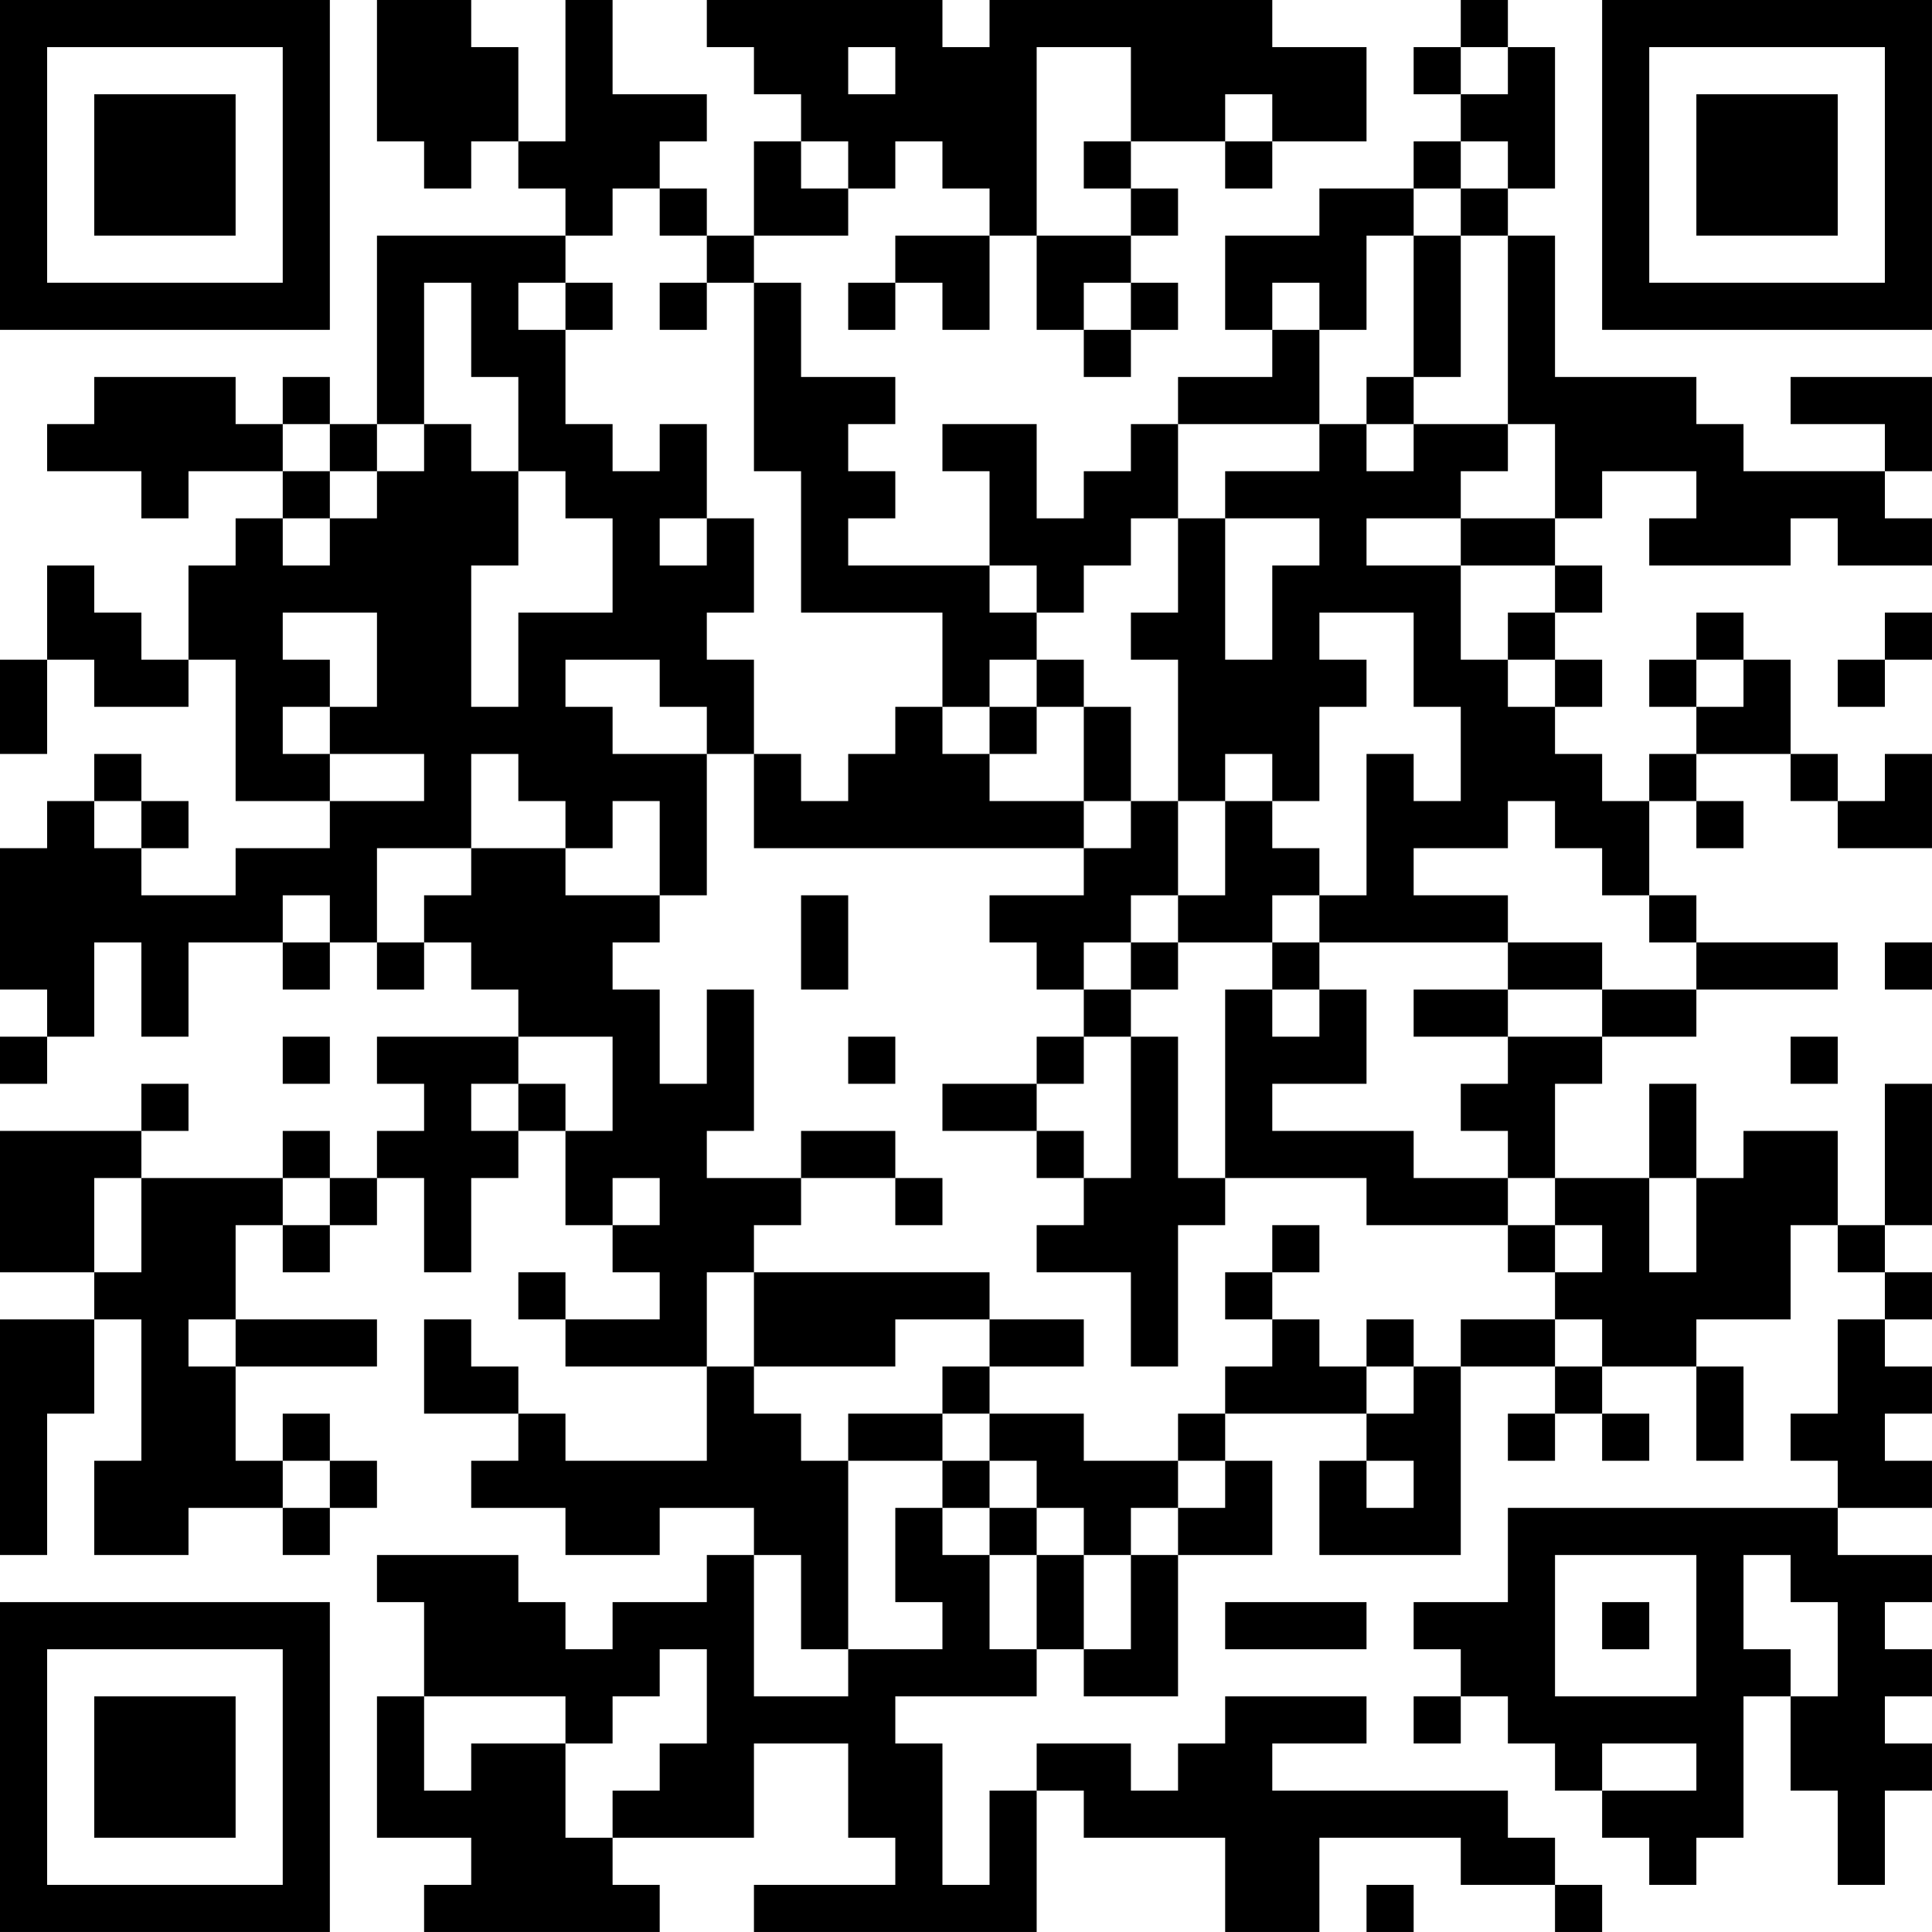 <?xml version="1.0" encoding="UTF-8"?>
<svg xmlns="http://www.w3.org/2000/svg" version="1.1" width="200" height="200" viewBox="0 0 200 200"><rect x="0" y="0" width="200" height="200" fill="#ffffff"/><g transform="scale(4.878)"><g transform="translate(0,0)"><path fill-rule="evenodd" d="M8 0L8 3L9 3L9 4L10 4L10 3L11 3L11 4L12 4L12 5L8 5L8 9L7 9L7 8L6 8L6 9L5 9L5 8L2 8L2 9L1 9L1 10L3 10L3 11L4 11L4 10L6 10L6 11L5 11L5 12L4 12L4 14L3 14L3 13L2 13L2 12L1 12L1 14L0 14L0 16L1 16L1 14L2 14L2 15L4 15L4 14L5 14L5 17L7 17L7 18L5 18L5 19L3 19L3 18L4 18L4 17L3 17L3 16L2 16L2 17L1 17L1 18L0 18L0 21L1 21L1 22L0 22L0 23L1 23L1 22L2 22L2 20L3 20L3 22L4 22L4 20L6 20L6 21L7 21L7 20L8 20L8 21L9 21L9 20L10 20L10 21L11 21L11 22L8 22L8 23L9 23L9 24L8 24L8 25L7 25L7 24L6 24L6 25L3 25L3 24L4 24L4 23L3 23L3 24L0 24L0 27L2 27L2 28L0 28L0 33L1 33L1 30L2 30L2 28L3 28L3 31L2 31L2 33L4 33L4 32L6 32L6 33L7 33L7 32L8 32L8 31L7 31L7 30L6 30L6 31L5 31L5 29L8 29L8 28L5 28L5 26L6 26L6 27L7 27L7 26L8 26L8 25L9 25L9 27L10 27L10 25L11 25L11 24L12 24L12 26L13 26L13 27L14 27L14 28L12 28L12 27L11 27L11 28L12 28L12 29L15 29L15 31L12 31L12 30L11 30L11 29L10 29L10 28L9 28L9 30L11 30L11 31L10 31L10 32L12 32L12 33L14 33L14 32L16 32L16 33L15 33L15 34L13 34L13 35L12 35L12 34L11 34L11 33L8 33L8 34L9 34L9 36L8 36L8 39L10 39L10 40L9 40L9 41L14 41L14 40L13 40L13 39L16 39L16 37L18 37L18 39L19 39L19 40L16 40L16 41L22 41L22 38L23 38L23 39L26 39L26 41L28 41L28 39L31 39L31 40L33 40L33 41L34 41L34 40L33 40L33 39L32 39L32 38L27 38L27 37L29 37L29 36L26 36L26 37L25 37L25 38L24 38L24 37L22 37L22 38L21 38L21 40L20 40L20 37L19 37L19 36L22 36L22 35L23 35L23 36L25 36L25 33L27 33L27 31L26 31L26 30L29 30L29 31L28 31L28 33L31 33L31 29L33 29L33 30L32 30L32 31L33 31L33 30L34 30L34 31L35 31L35 30L34 30L34 29L36 29L36 31L37 31L37 29L36 29L36 28L38 28L38 26L39 26L39 27L40 27L40 28L39 28L39 30L38 30L38 31L39 31L39 32L32 32L32 34L30 34L30 35L31 35L31 36L30 36L30 37L31 37L31 36L32 36L32 37L33 37L33 38L34 38L34 39L35 39L35 40L36 40L36 39L37 39L37 36L38 36L38 38L39 38L39 40L40 40L40 38L41 38L41 37L40 37L40 36L41 36L41 35L40 35L40 34L41 34L41 33L39 33L39 32L41 32L41 31L40 31L40 30L41 30L41 29L40 29L40 28L41 28L41 27L40 27L40 26L41 26L41 23L40 23L40 26L39 26L39 24L37 24L37 25L36 25L36 23L35 23L35 25L33 25L33 23L34 23L34 22L36 22L36 21L39 21L39 20L36 20L36 19L35 19L35 17L36 17L36 18L37 18L37 17L36 17L36 16L38 16L38 17L39 17L39 18L41 18L41 16L40 16L40 17L39 17L39 16L38 16L38 14L37 14L37 13L36 13L36 14L35 14L35 15L36 15L36 16L35 16L35 17L34 17L34 16L33 16L33 15L34 15L34 14L33 14L33 13L34 13L34 12L33 12L33 11L34 11L34 10L36 10L36 11L35 11L35 12L38 12L38 11L39 11L39 12L41 12L41 11L40 11L40 10L41 10L41 8L38 8L38 9L40 9L40 10L37 10L37 9L36 9L36 8L33 8L33 5L32 5L32 4L33 4L33 1L32 1L32 0L31 0L31 1L30 1L30 2L31 2L31 3L30 3L30 4L28 4L28 5L26 5L26 7L27 7L27 8L25 8L25 9L24 9L24 10L23 10L23 11L22 11L22 9L20 9L20 10L21 10L21 12L18 12L18 11L19 11L19 10L18 10L18 9L19 9L19 8L17 8L17 6L16 6L16 5L18 5L18 4L19 4L19 3L20 3L20 4L21 4L21 5L19 5L19 6L18 6L18 7L19 7L19 6L20 6L20 7L21 7L21 5L22 5L22 7L23 7L23 8L24 8L24 7L25 7L25 6L24 6L24 5L25 5L25 4L24 4L24 3L26 3L26 4L27 4L27 3L29 3L29 1L27 1L27 0L21 0L21 1L20 1L20 0L15 0L15 1L16 1L16 2L17 2L17 3L16 3L16 5L15 5L15 4L14 4L14 3L15 3L15 2L13 2L13 0L12 0L12 3L11 3L11 1L10 1L10 0ZM18 1L18 2L19 2L19 1ZM22 1L22 5L24 5L24 4L23 4L23 3L24 3L24 1ZM31 1L31 2L32 2L32 1ZM26 2L26 3L27 3L27 2ZM17 3L17 4L18 4L18 3ZM31 3L31 4L30 4L30 5L29 5L29 7L28 7L28 6L27 6L27 7L28 7L28 9L25 9L25 11L24 11L24 12L23 12L23 13L22 13L22 12L21 12L21 13L22 13L22 14L21 14L21 15L20 15L20 13L17 13L17 10L16 10L16 6L15 6L15 5L14 5L14 4L13 4L13 5L12 5L12 6L11 6L11 7L12 7L12 9L13 9L13 10L14 10L14 9L15 9L15 11L14 11L14 12L15 12L15 11L16 11L16 13L15 13L15 14L16 14L16 16L15 16L15 15L14 15L14 14L12 14L12 15L13 15L13 16L15 16L15 19L14 19L14 17L13 17L13 18L12 18L12 17L11 17L11 16L10 16L10 18L8 18L8 20L9 20L9 19L10 19L10 18L12 18L12 19L14 19L14 20L13 20L13 21L14 21L14 23L15 23L15 21L16 21L16 24L15 24L15 25L17 25L17 26L16 26L16 27L15 27L15 29L16 29L16 30L17 30L17 31L18 31L18 35L17 35L17 33L16 33L16 36L18 36L18 35L20 35L20 34L19 34L19 32L20 32L20 33L21 33L21 35L22 35L22 33L23 33L23 35L24 35L24 33L25 33L25 32L26 32L26 31L25 31L25 30L26 30L26 29L27 29L27 28L28 28L28 29L29 29L29 30L30 30L30 29L31 29L31 28L33 28L33 29L34 29L34 28L33 28L33 27L34 27L34 26L33 26L33 25L32 25L32 24L31 24L31 23L32 23L32 22L34 22L34 21L36 21L36 20L35 20L35 19L34 19L34 18L33 18L33 17L32 17L32 18L30 18L30 19L32 19L32 20L28 20L28 19L29 19L29 16L30 16L30 17L31 17L31 15L30 15L30 13L28 13L28 14L29 14L29 15L28 15L28 17L27 17L27 16L26 16L26 17L25 17L25 14L24 14L24 13L25 13L25 11L26 11L26 14L27 14L27 12L28 12L28 11L26 11L26 10L28 10L28 9L29 9L29 10L30 10L30 9L32 9L32 10L31 10L31 11L29 11L29 12L31 12L31 14L32 14L32 15L33 15L33 14L32 14L32 13L33 13L33 12L31 12L31 11L33 11L33 9L32 9L32 5L31 5L31 4L32 4L32 3ZM30 5L30 8L29 8L29 9L30 9L30 8L31 8L31 5ZM9 6L9 9L8 9L8 10L7 10L7 9L6 9L6 10L7 10L7 11L6 11L6 12L7 12L7 11L8 11L8 10L9 10L9 9L10 9L10 10L11 10L11 12L10 12L10 15L11 15L11 13L13 13L13 11L12 11L12 10L11 10L11 8L10 8L10 6ZM12 6L12 7L13 7L13 6ZM14 6L14 7L15 7L15 6ZM23 6L23 7L24 7L24 6ZM6 13L6 14L7 14L7 15L6 15L6 16L7 16L7 17L9 17L9 16L7 16L7 15L8 15L8 13ZM40 13L40 14L39 14L39 15L40 15L40 14L41 14L41 13ZM22 14L22 15L21 15L21 16L20 16L20 15L19 15L19 16L18 16L18 17L17 17L17 16L16 16L16 18L23 18L23 19L21 19L21 20L22 20L22 21L23 21L23 22L22 22L22 23L20 23L20 24L22 24L22 25L23 25L23 26L22 26L22 27L24 27L24 29L25 29L25 26L26 26L26 25L29 25L29 26L32 26L32 27L33 27L33 26L32 26L32 25L30 25L30 24L27 24L27 23L29 23L29 21L28 21L28 20L27 20L27 19L28 19L28 18L27 18L27 17L26 17L26 19L25 19L25 17L24 17L24 15L23 15L23 14ZM36 14L36 15L37 15L37 14ZM22 15L22 16L21 16L21 17L23 17L23 18L24 18L24 17L23 17L23 15ZM2 17L2 18L3 18L3 17ZM6 19L6 20L7 20L7 19ZM17 19L17 21L18 21L18 19ZM24 19L24 20L23 20L23 21L24 21L24 22L23 22L23 23L22 23L22 24L23 24L23 25L24 25L24 22L25 22L25 25L26 25L26 21L27 21L27 22L28 22L28 21L27 21L27 20L25 20L25 19ZM24 20L24 21L25 21L25 20ZM32 20L32 21L30 21L30 22L32 22L32 21L34 21L34 20ZM40 20L40 21L41 21L41 20ZM6 22L6 23L7 23L7 22ZM11 22L11 23L10 23L10 24L11 24L11 23L12 23L12 24L13 24L13 22ZM18 22L18 23L19 23L19 22ZM38 22L38 23L39 23L39 22ZM17 24L17 25L19 25L19 26L20 26L20 25L19 25L19 24ZM2 25L2 27L3 27L3 25ZM6 25L6 26L7 26L7 25ZM13 25L13 26L14 26L14 25ZM35 25L35 27L36 27L36 25ZM27 26L27 27L26 27L26 28L27 28L27 27L28 27L28 26ZM16 27L16 29L19 29L19 28L21 28L21 29L20 29L20 30L18 30L18 31L20 31L20 32L21 32L21 33L22 33L22 32L23 32L23 33L24 33L24 32L25 32L25 31L23 31L23 30L21 30L21 29L23 29L23 28L21 28L21 27ZM4 28L4 29L5 29L5 28ZM29 28L29 29L30 29L30 28ZM20 30L20 31L21 31L21 32L22 32L22 31L21 31L21 30ZM6 31L6 32L7 32L7 31ZM29 31L29 32L30 32L30 31ZM33 33L33 36L36 36L36 33ZM37 33L37 35L38 35L38 36L39 36L39 34L38 34L38 33ZM26 34L26 35L29 35L29 34ZM34 34L34 35L35 35L35 34ZM14 35L14 36L13 36L13 37L12 37L12 36L9 36L9 38L10 38L10 37L12 37L12 39L13 39L13 38L14 38L14 37L15 37L15 35ZM34 37L34 38L36 38L36 37ZM29 40L29 41L30 41L30 40ZM0 0L0 7L7 7L7 0ZM1 1L1 6L6 6L6 1ZM2 2L2 5L5 5L5 2ZM34 0L34 7L41 7L41 0ZM35 1L35 6L40 6L40 1ZM36 2L36 5L39 5L39 2ZM0 34L0 41L7 41L7 34ZM1 35L1 40L6 40L6 35ZM2 36L2 39L5 39L5 36Z" fill="#000000"/></g></g></svg>
